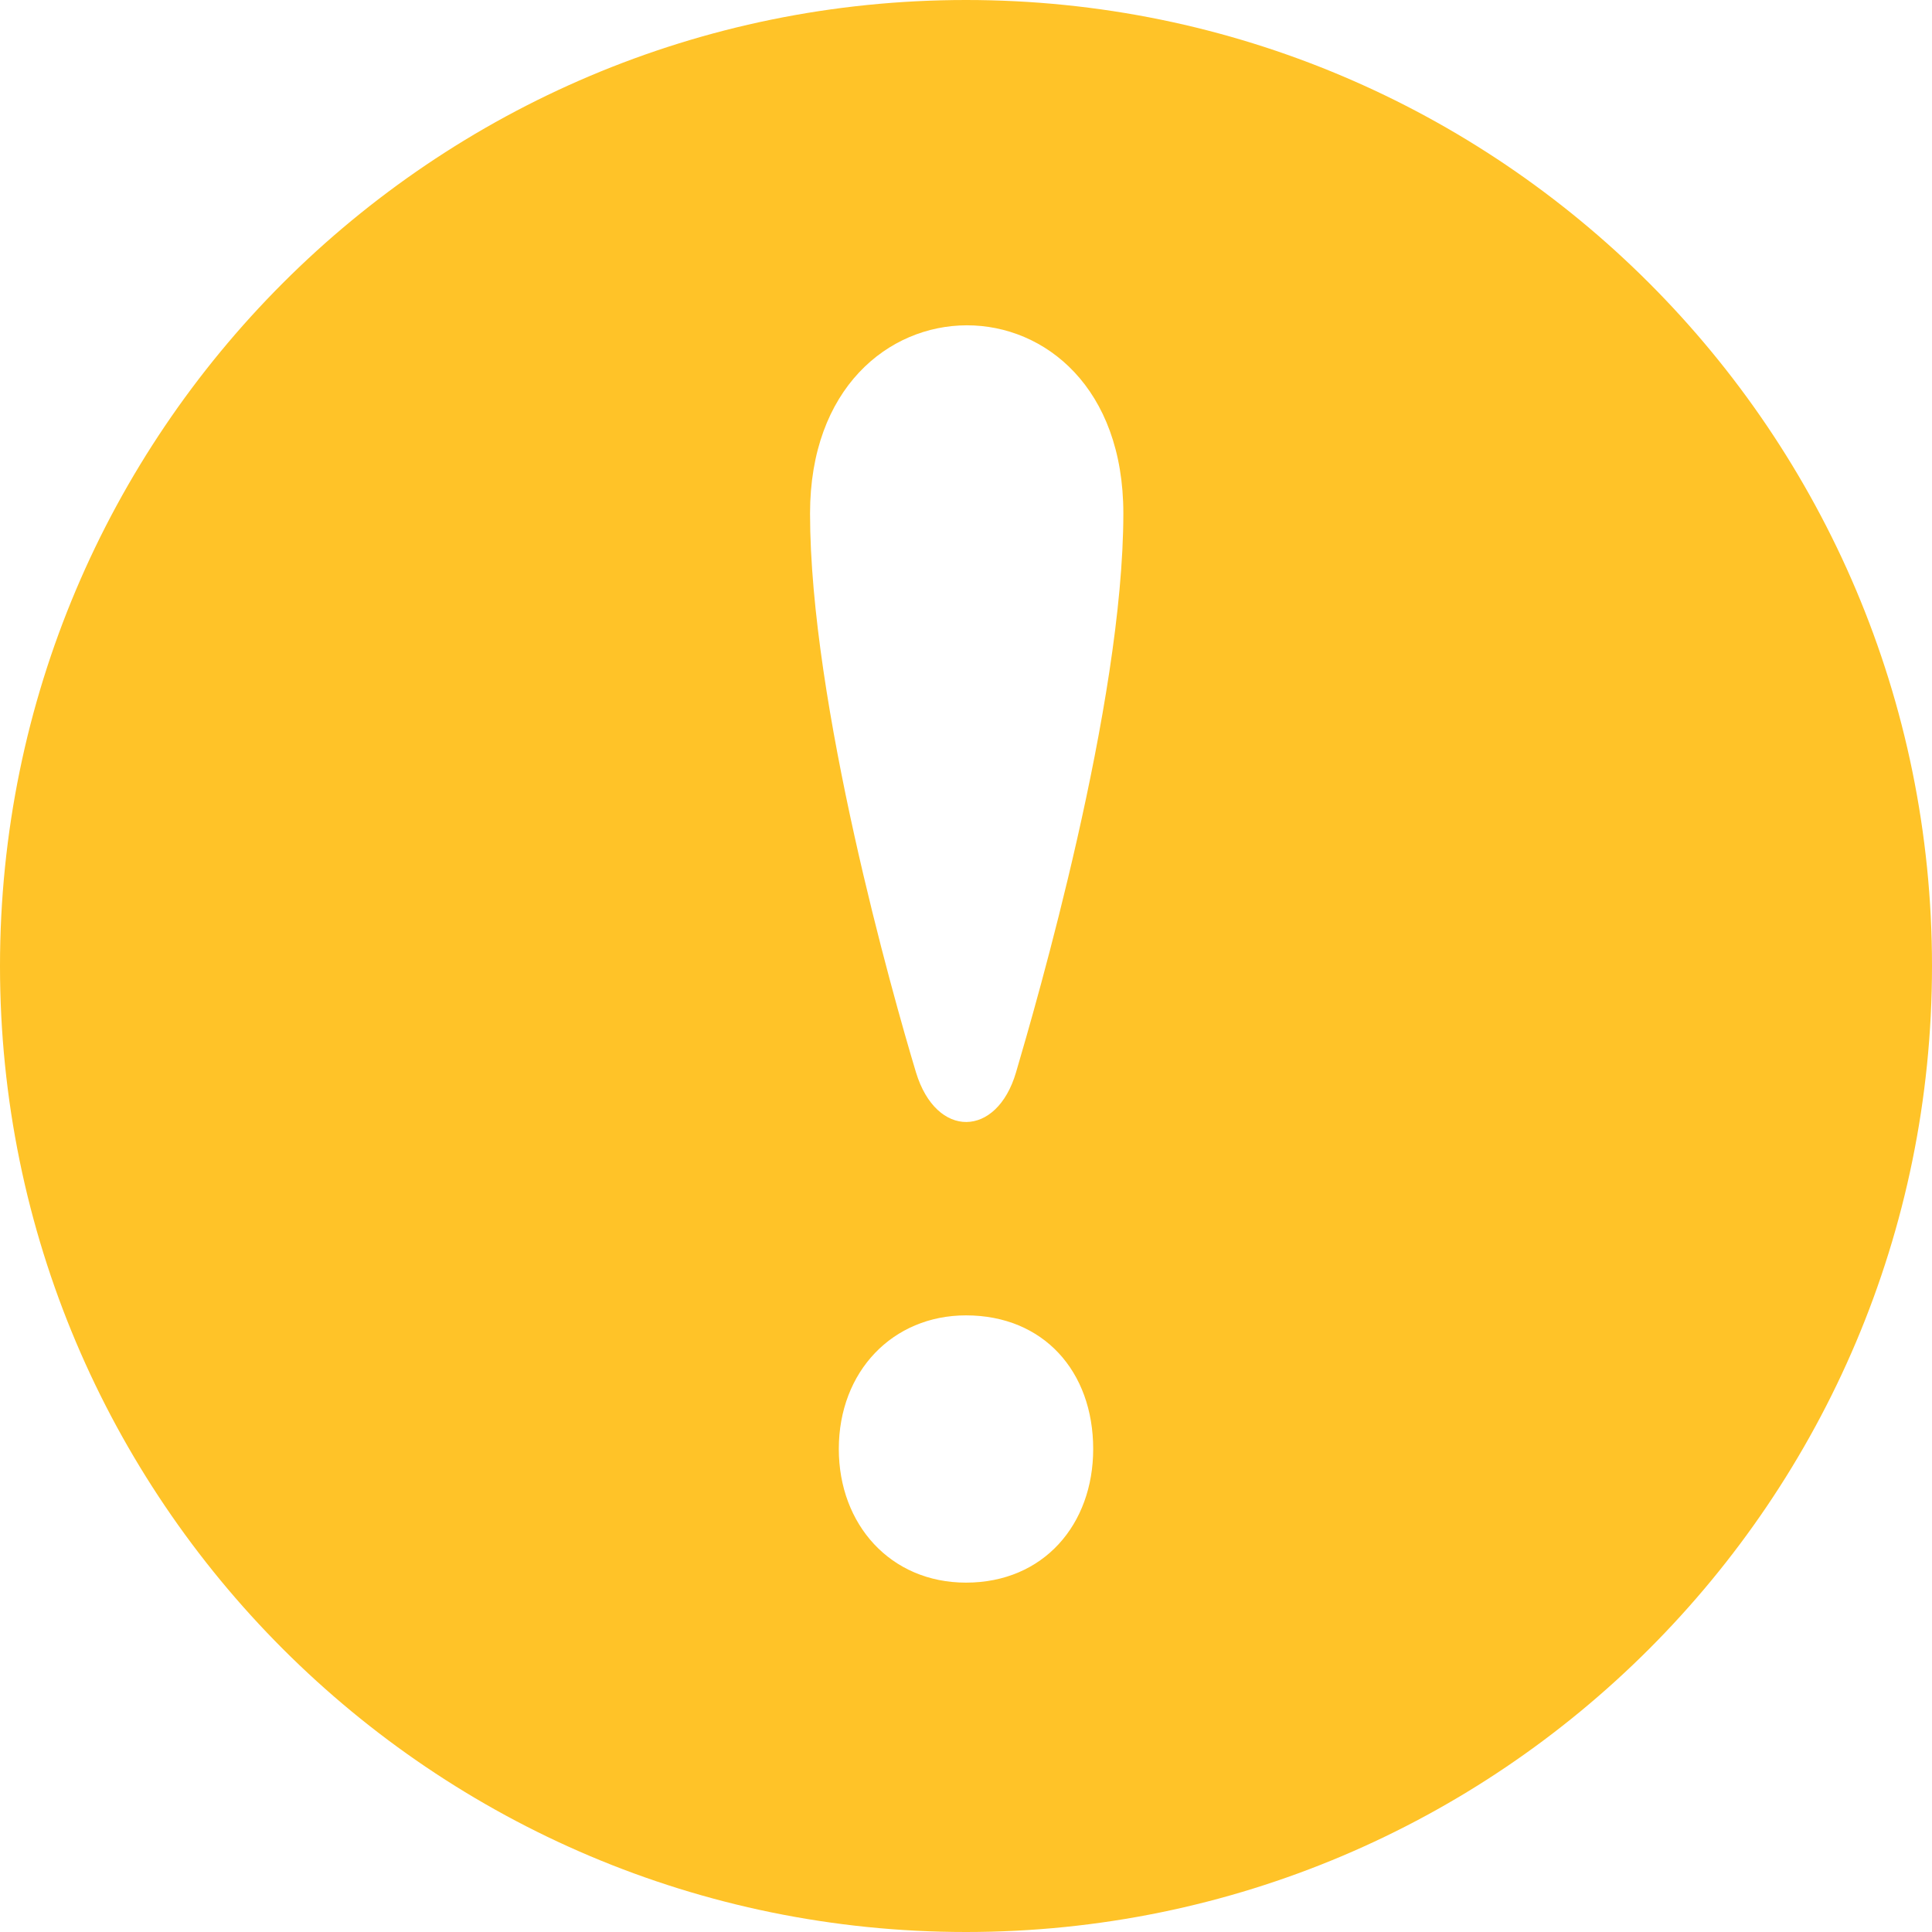 <svg width="18" height="18" viewBox="0 0 18 18" fill="none" xmlns="http://www.w3.org/2000/svg">
<path d="M9 0C4.03 0 0 4.03 0 9C0 13.97 4.03 18 9 18C13.97 18 18 13.97 18 9C18 4.03 13.97 0 9 0ZM9 14.745C8.296 14.745 7.815 14.203 7.815 13.5C7.815 12.777 8.317 12.255 9 12.255C9.722 12.255 10.185 12.777 10.185 13.5C10.185 14.204 9.722 14.745 9 14.745ZM9.466 9.991C9.287 10.602 8.723 10.613 8.534 9.991C8.318 9.274 7.547 6.552 7.547 4.784C7.547 2.452 10.466 2.441 10.466 4.784C10.465 6.562 9.653 9.355 9.466 9.991Z" fill="#FFC328"/>
</svg>

